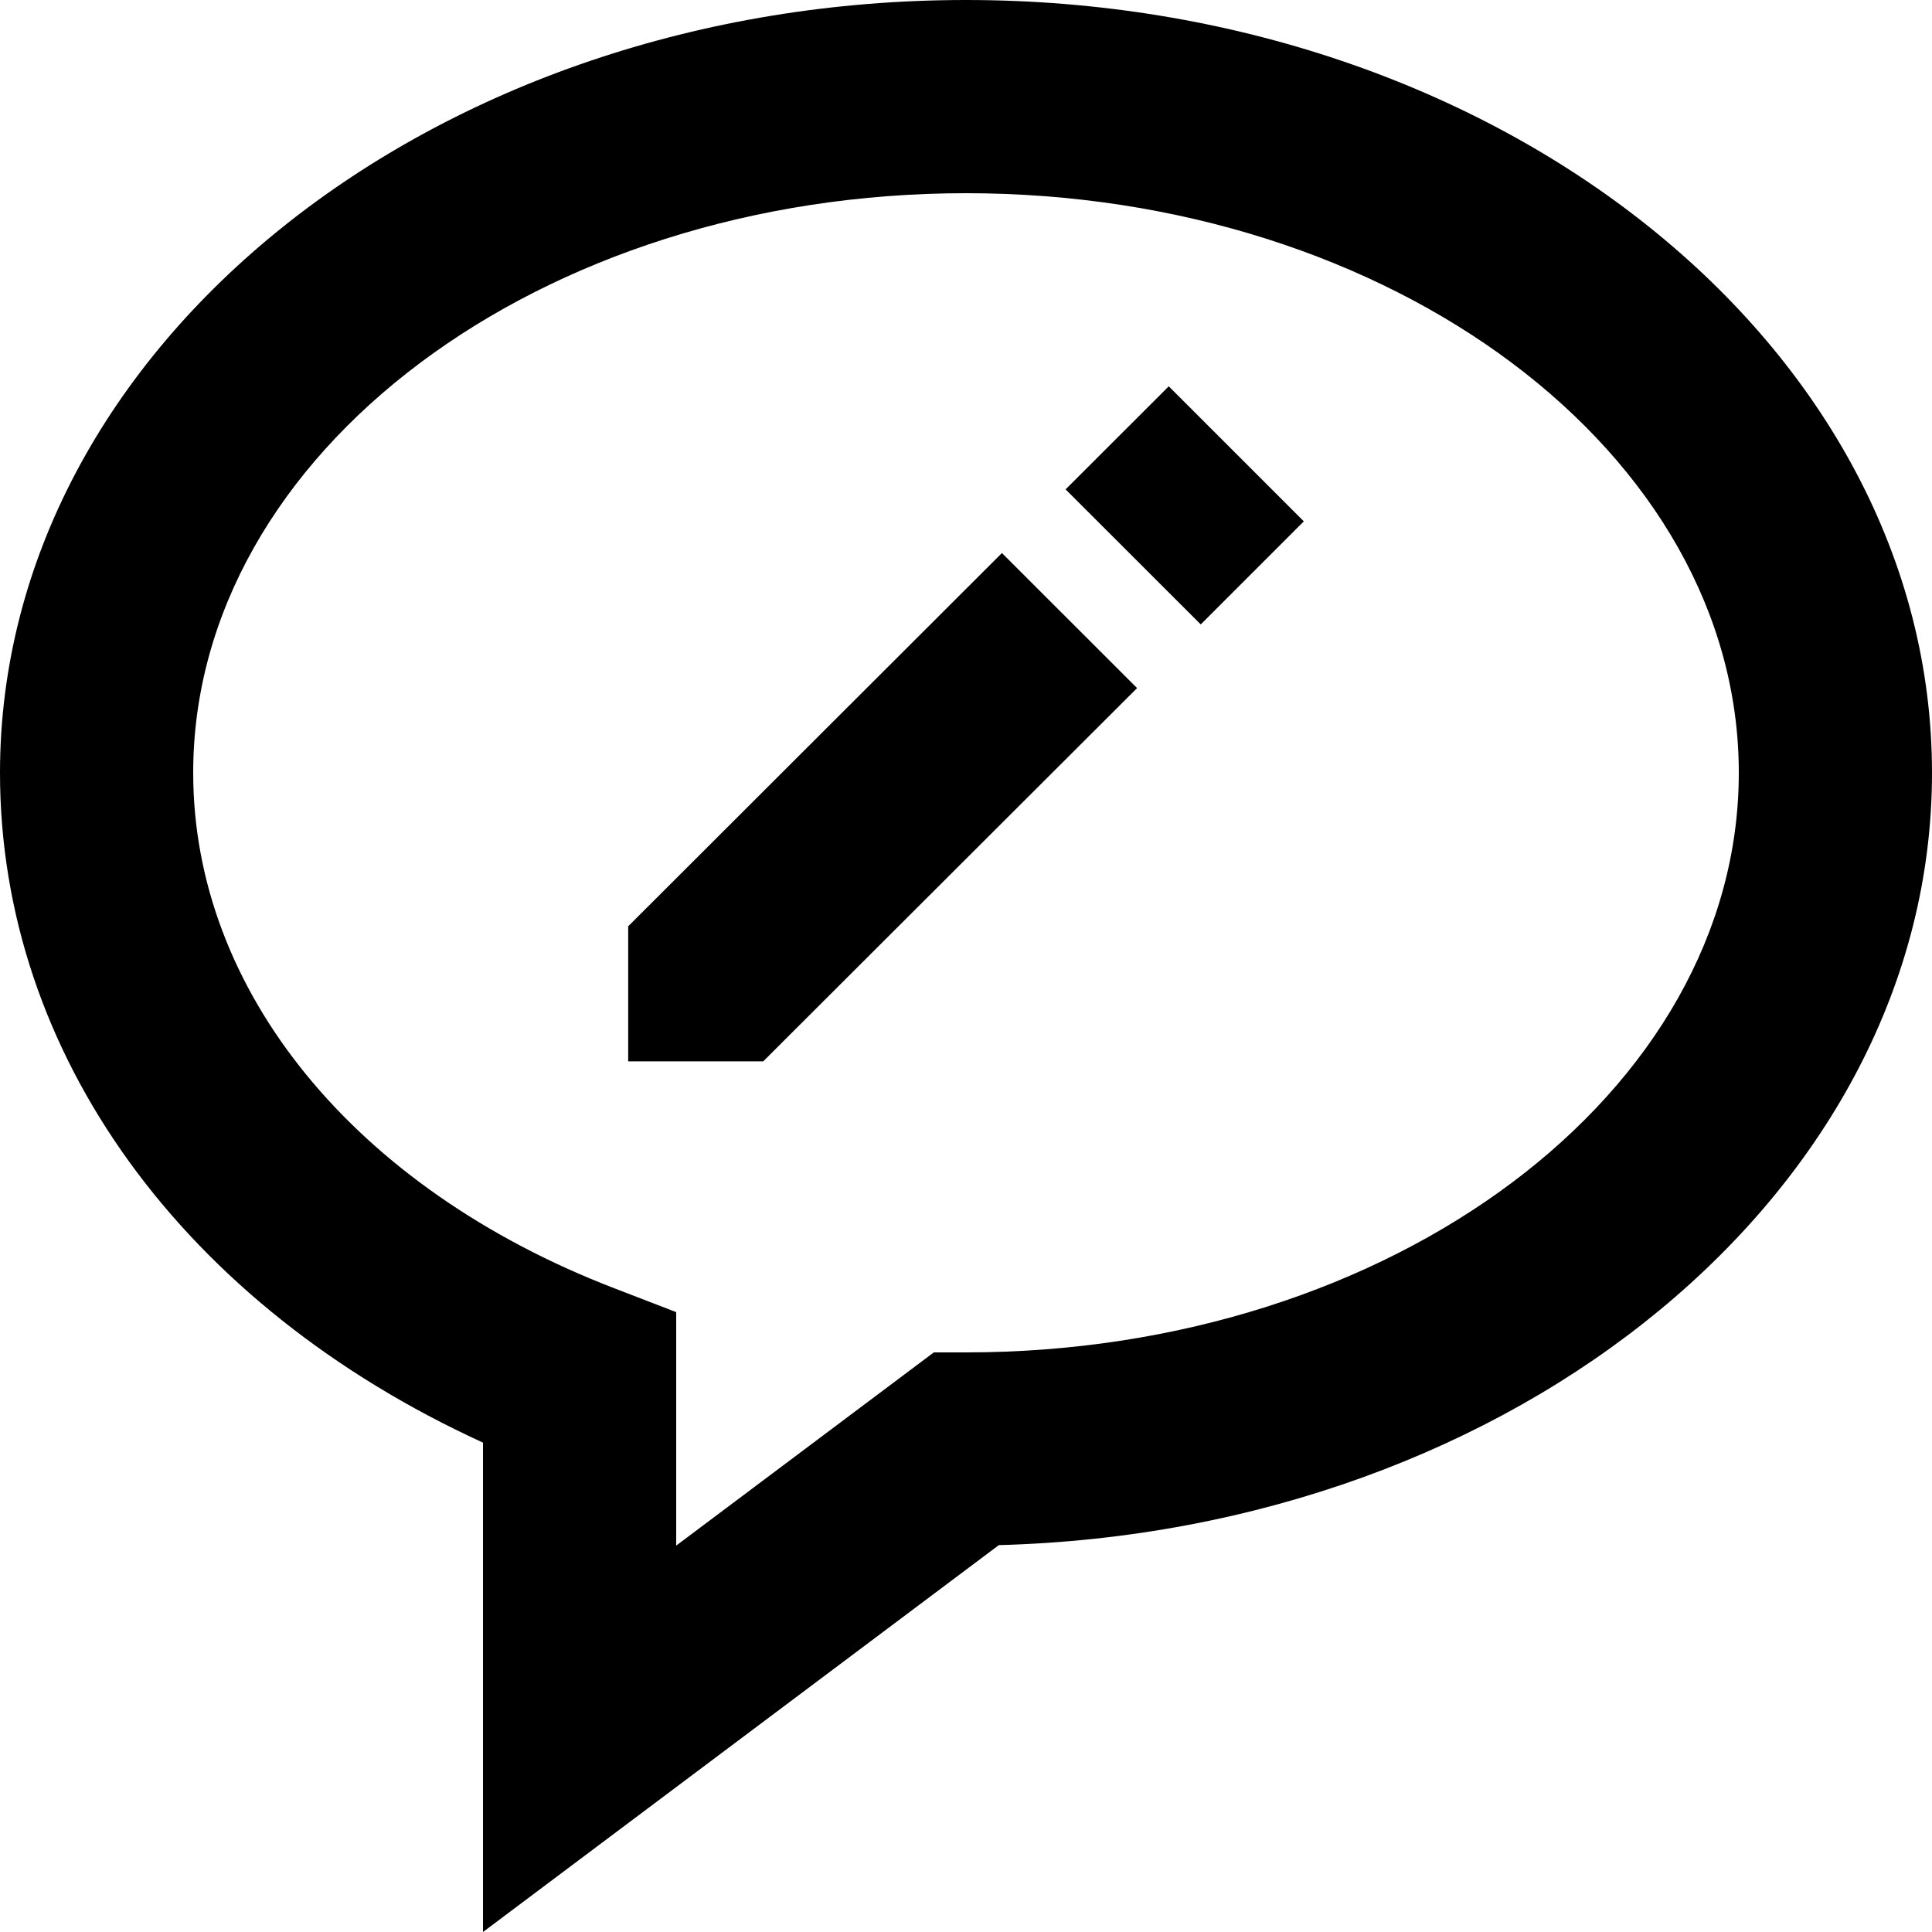 <svg width="20" height="20" viewBox="0 0 20 20" fill="none" xmlns="http://www.w3.org/2000/svg">
<path d="M10 0C4.486 0 0 3.589 0 8C0 10.908 1.898 13.515 5 14.934V20L10.34 15.995C15.697 15.852 20 12.32 20 8C20 3.589 15.514 0 10 0ZM10 14H9.667L7 16V13.583L6.359 13.336C3.67 12.301 2 10.256 2 8C2 4.691 5.589 2 10 2C14.411 2 18 4.691 18 8C18 11.309 14.411 14 10 14Z" fill="black"/>
<path d="M6.503 9.589V10.987H7.901L11.771 7.123L10.372 5.725L6.503 9.589Z" fill="black"/>
<path d="M12.43 6.464L11.031 5.066L12.099 3.999L13.497 5.397L12.43 6.464Z" fill="black"/>
</svg>
